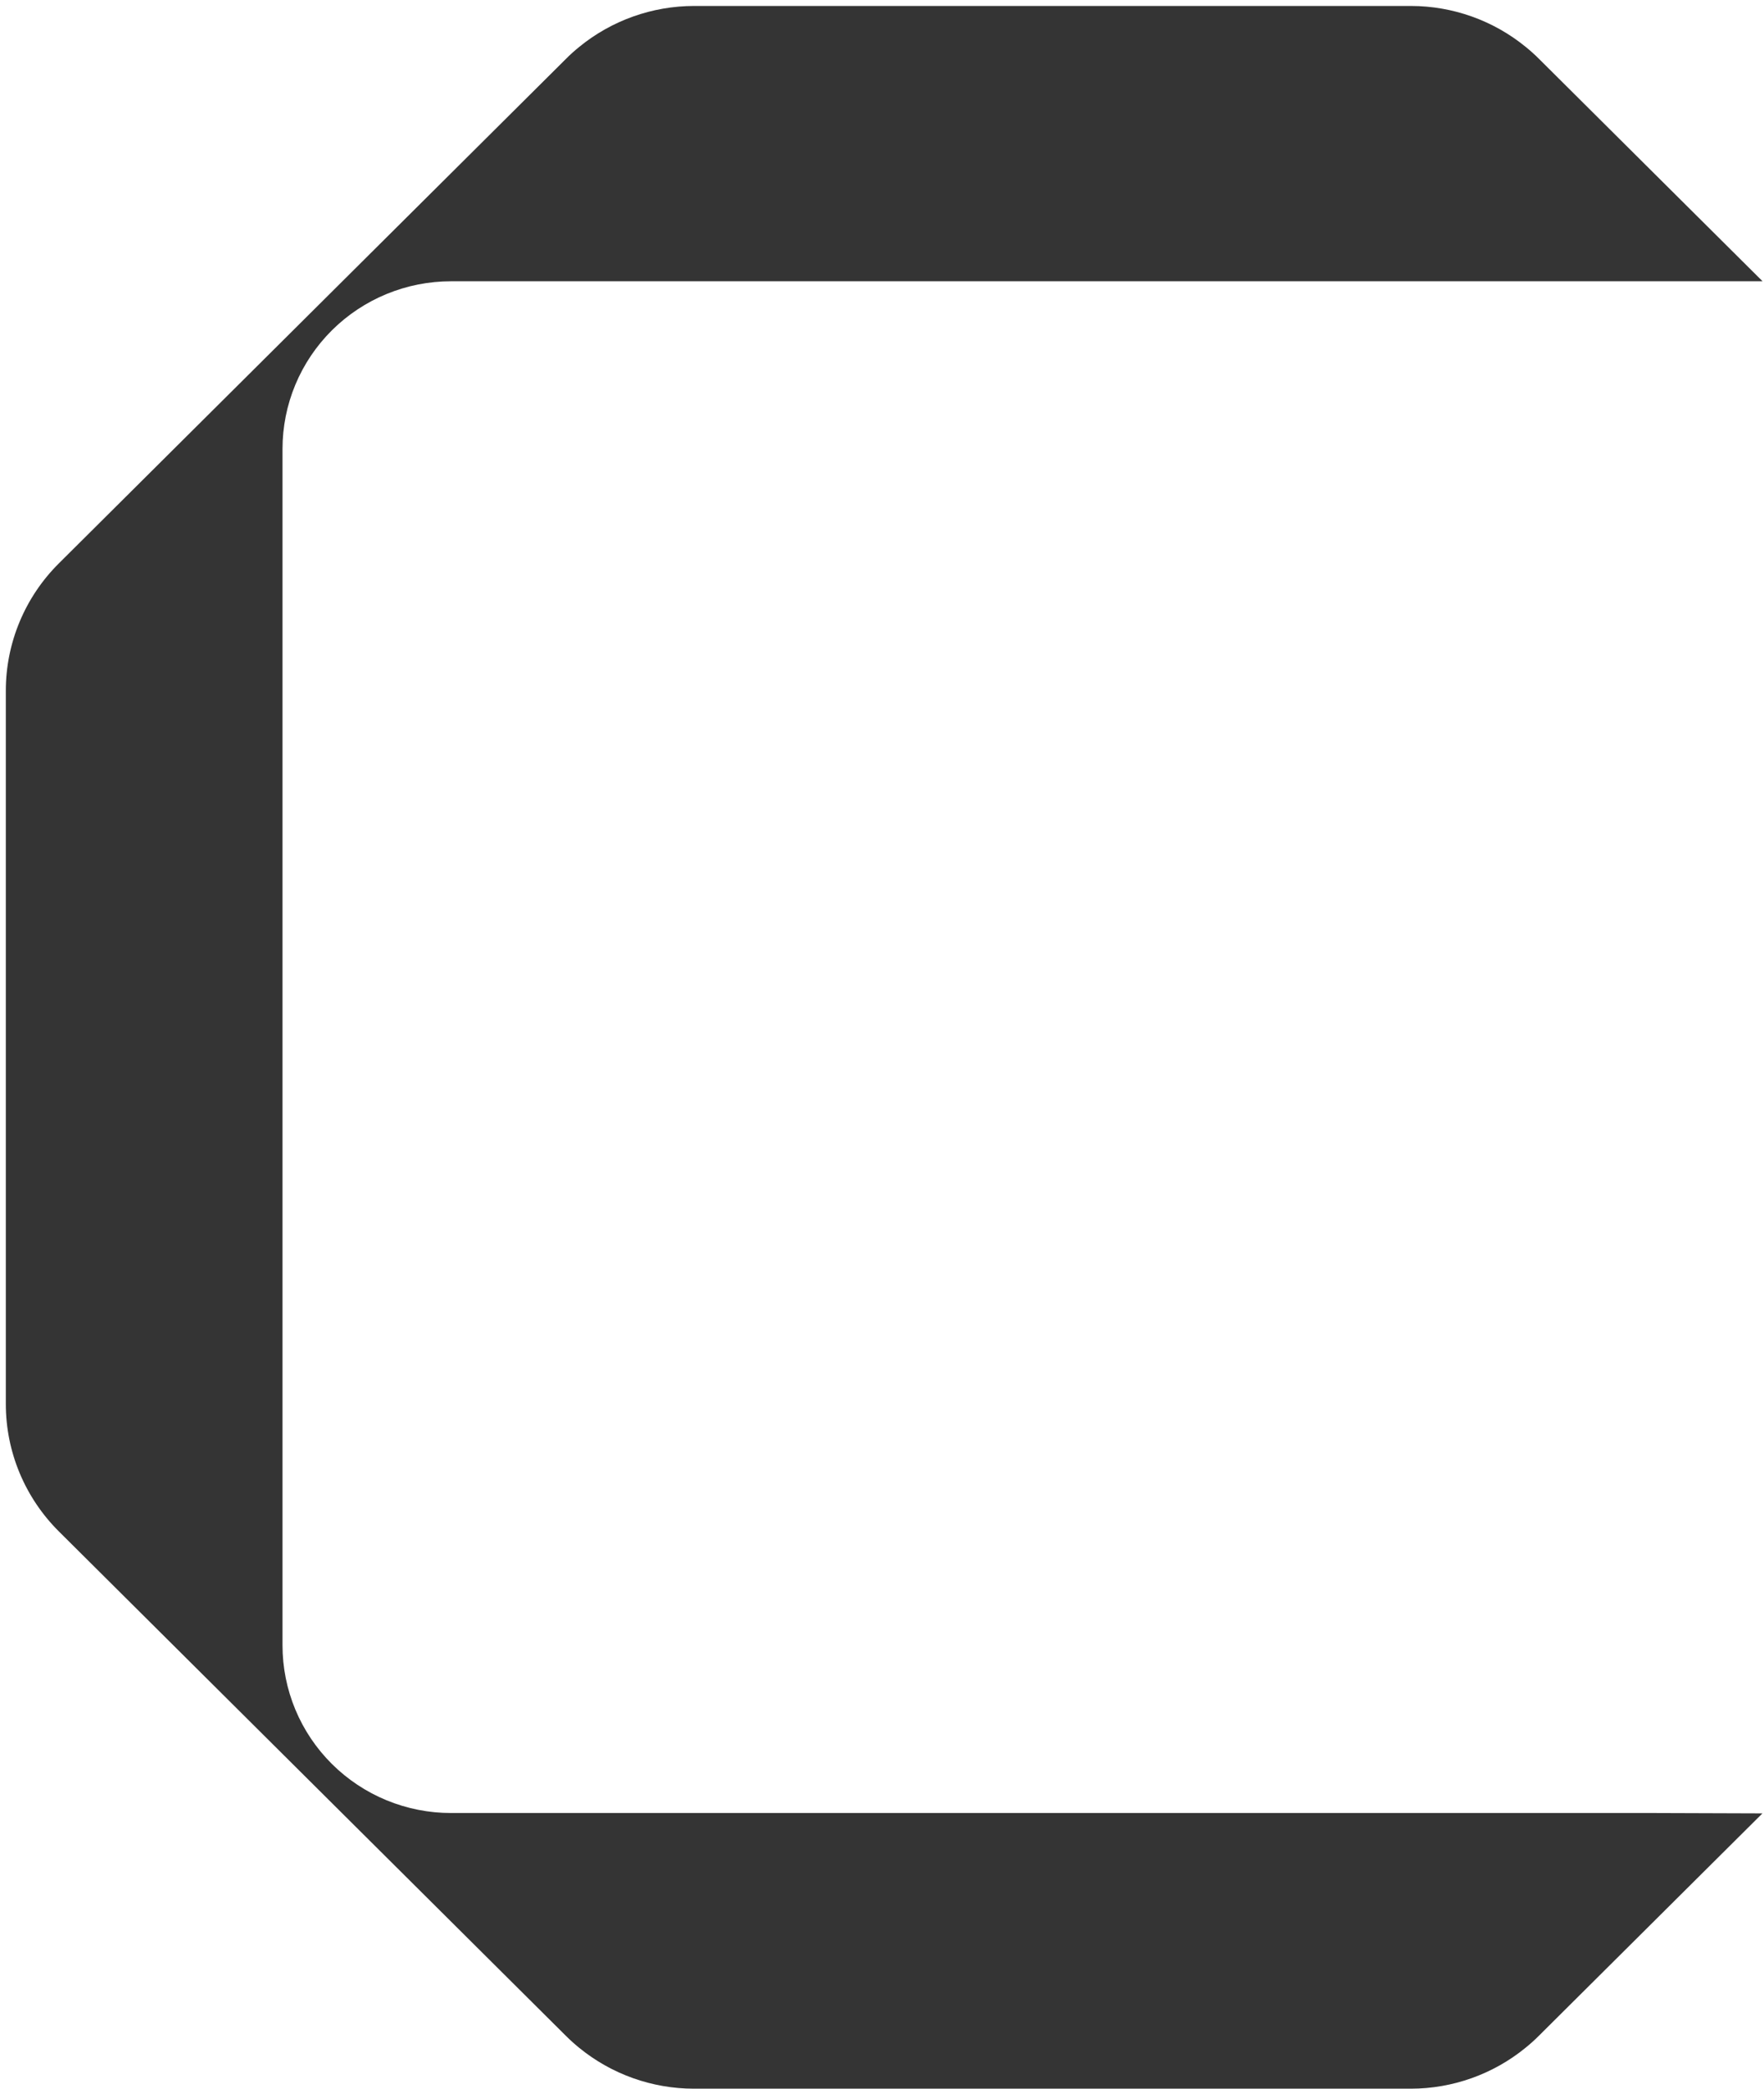 <svg width="277" height="328" viewBox="0 0 277 328" fill="none" xmlns="http://www.w3.org/2000/svg">
<path d="M259.703 284.64H70.827C67.352 284.641 63.911 283.961 60.7 282.639C57.489 281.317 54.572 279.378 52.114 276.935C49.657 274.491 47.707 271.59 46.377 268.397C45.047 265.204 44.363 261.781 44.363 258.324V70.474C44.363 67.018 45.047 63.595 46.377 60.402C47.707 57.209 49.657 54.308 52.114 51.864C54.572 49.42 57.489 47.482 60.7 46.16C63.911 44.838 67.352 44.158 70.827 44.159H276.774L241.67 9.243C241.007 8.581 240.309 7.954 239.58 7.364C234.502 3.214 228.135 0.942 221.562 0.936H108.976C102.403 0.944 96.036 3.215 90.957 7.364C90.239 7.95 89.521 8.579 88.874 9.243L53.771 44.159L9.245 88.446C6.603 91.072 4.507 94.19 3.078 97.622C1.649 101.054 0.913 104.732 0.914 108.447V220.43C0.914 224.145 1.65 227.823 3.079 231.255C4.508 234.687 6.604 237.805 9.245 240.431L88.853 319.612C89.521 320.277 90.217 320.906 90.936 321.491C96.015 325.64 102.382 327.912 108.954 327.92H221.54C228.113 327.913 234.48 325.642 239.559 321.491C240.288 320.901 240.985 320.274 241.649 319.612L276.753 284.697L259.703 284.64Z" fill="#343434"/>
</svg>

